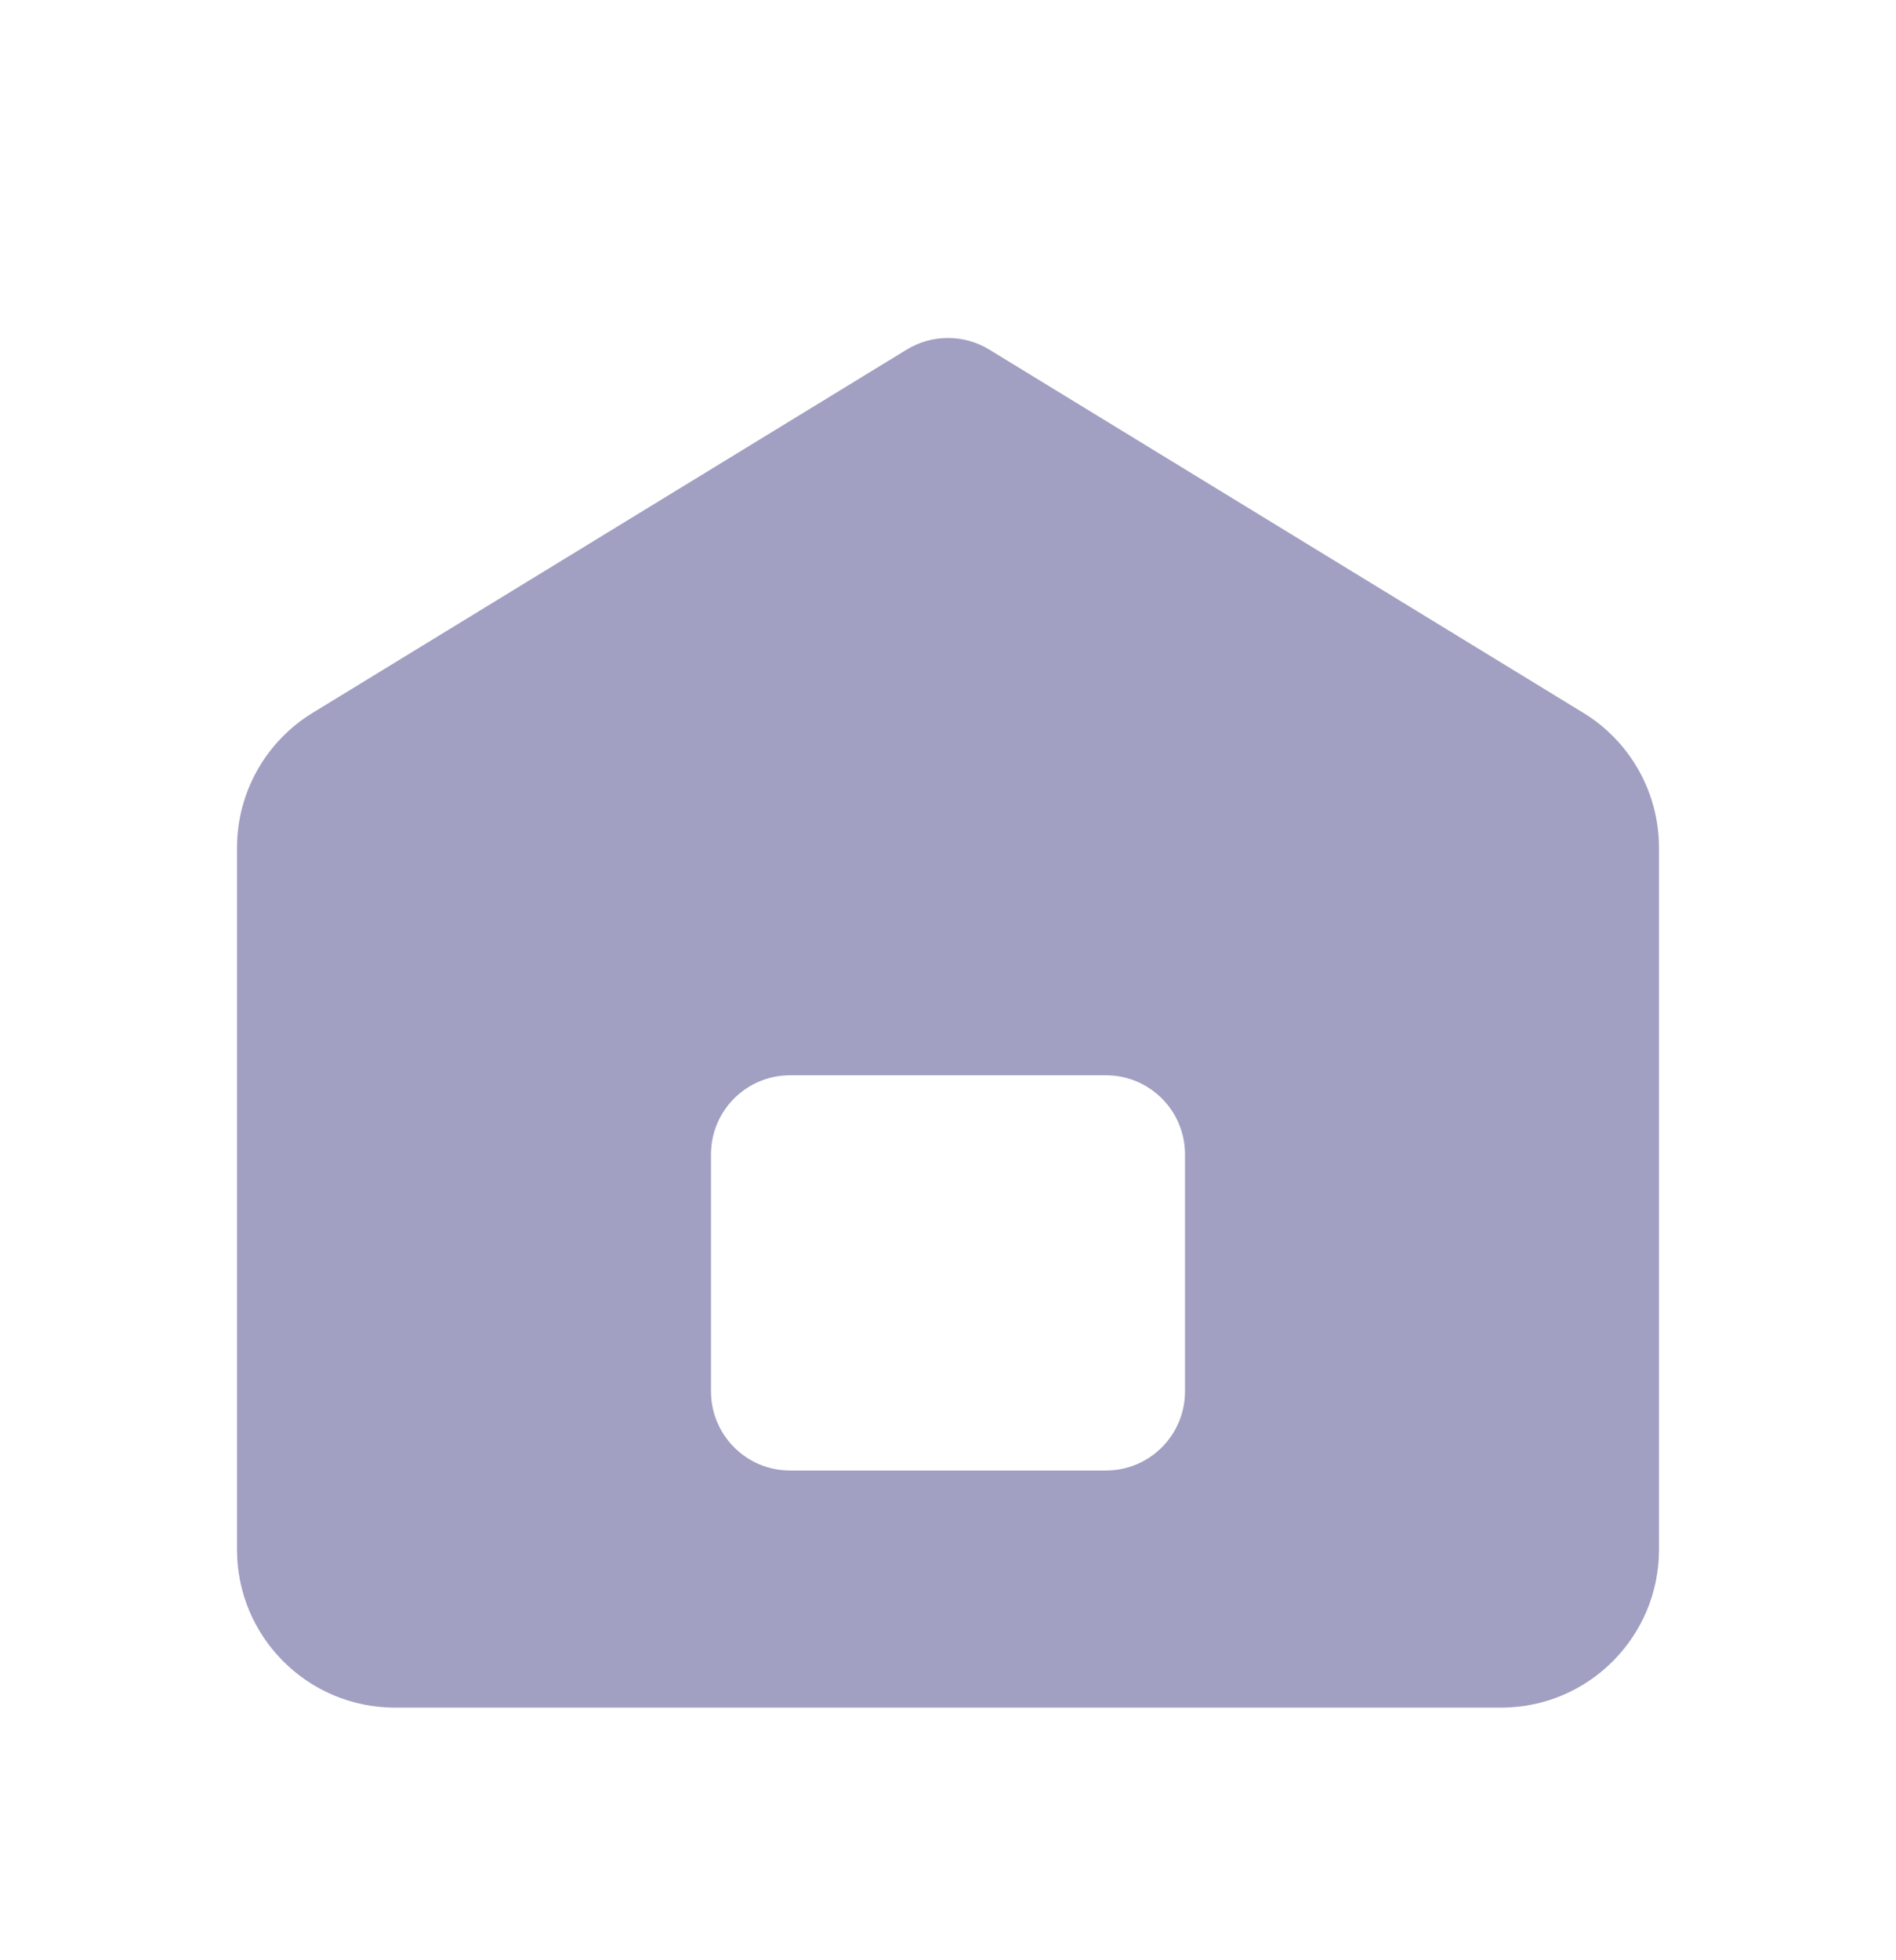<svg width="30" height="31" viewBox="0 0 30 31" fill="none" xmlns="http://www.w3.org/2000/svg">
<g clip-path="url(#clip0_1507_363)">
<path fill-rule="evenodd" clip-rule="evenodd" d="M4.946 11.274L14.348 5.528C14.748 5.284 15.252 5.284 15.652 5.528L25.054 11.274C25.797 11.728 26.25 12.536 26.25 13.407V24.505C26.25 25.886 25.131 27.005 23.75 27.005L6.25 27.005C4.869 27.005 3.75 25.886 3.75 24.505L3.75 13.407C3.75 12.536 4.203 11.728 4.946 11.274ZM12.5 17.005C11.81 17.005 11.25 17.564 11.25 18.255V22.005C11.25 22.695 11.81 23.255 12.5 23.255H17.5C18.19 23.255 18.75 22.695 18.75 22.005V18.255C18.75 17.564 18.19 17.005 17.5 17.005H12.5Z" fill="#A19FC2"/>
</g>
<defs>
<clipPath id="clip0_1507_363">
<rect width="30" height="30" fill="white" transform="translate(0 0.755)"/>
</clipPath>
</defs>
</svg>
